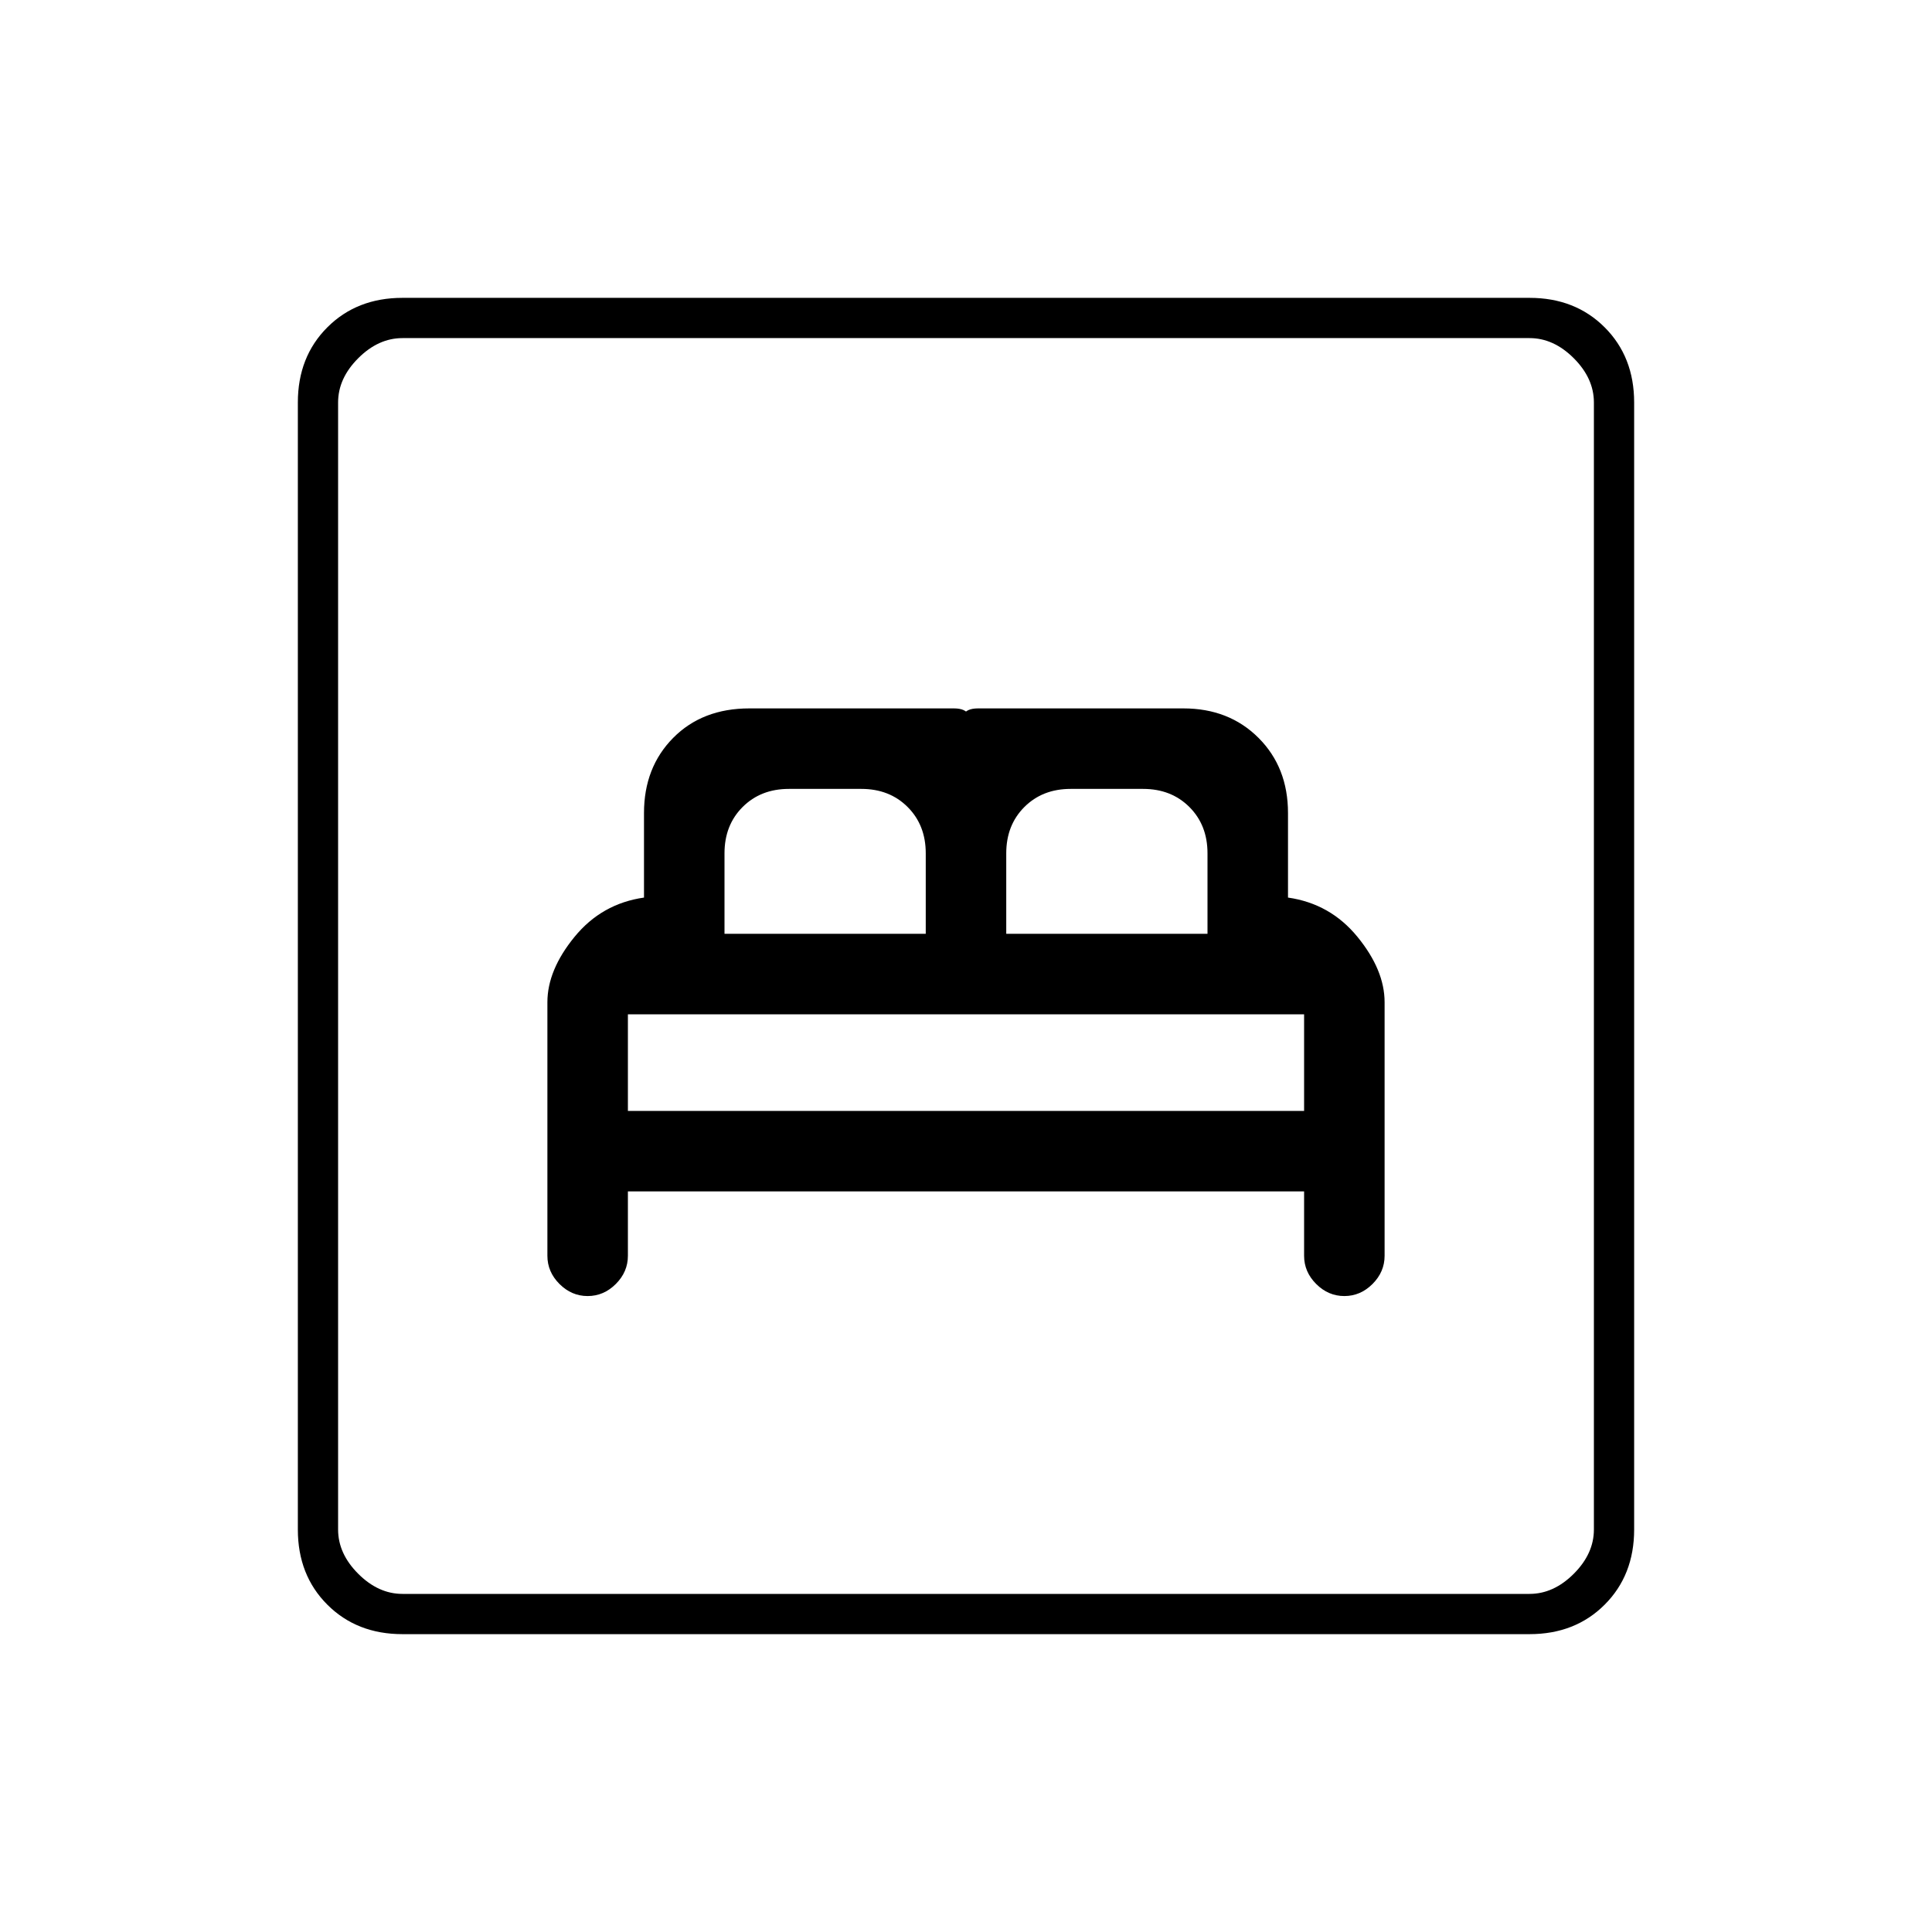<svg xmlns="http://www.w3.org/2000/svg" height="20" viewBox="0 -960 960 960" width="20"><path d="M312-368h336v32q0 8 6 14t14 6q8 0 14-6t6-14v-126q0-16-13.5-32.5T640-514v-42q0-22.7-14.65-37.35Q610.7-608 588-608H486q-6 0-7.5 3.5t1.5 8.5q3-5 1.5-8.5T474-608H372.368Q349-608 334.5-593.35 320-578.7 320-556v42q-21 3-34.5 19.5T272-462v126q0 8 6 14t14 6q8 0 14-6t6-14v-32Zm0-40v-48h336v48H312Zm48-88v-40q0-14 9-23t23-9h36q14 0 23 9t9 23v40H360Zm140 0v-40q0-14 9-23t23-9h36q14 0 23 9t9 23v40H500ZM200-148q-22.7 0-37.35-14.65Q148-177.3 148-200v-560q0-22.7 14.65-37.35Q177.3-812 200-812h560q22.7 0 37.35 14.65Q812-782.7 812-760v560q0 22.7-14.65 37.35Q782.7-148 760-148H200Zm0-20h560q12 0 22-10t10-22v-560q0-12-10-22t-22-10H200q-12 0-22 10t-10 22v560q0 12 10 22t22 10Zm-32 0v-624 624Z"/></svg>